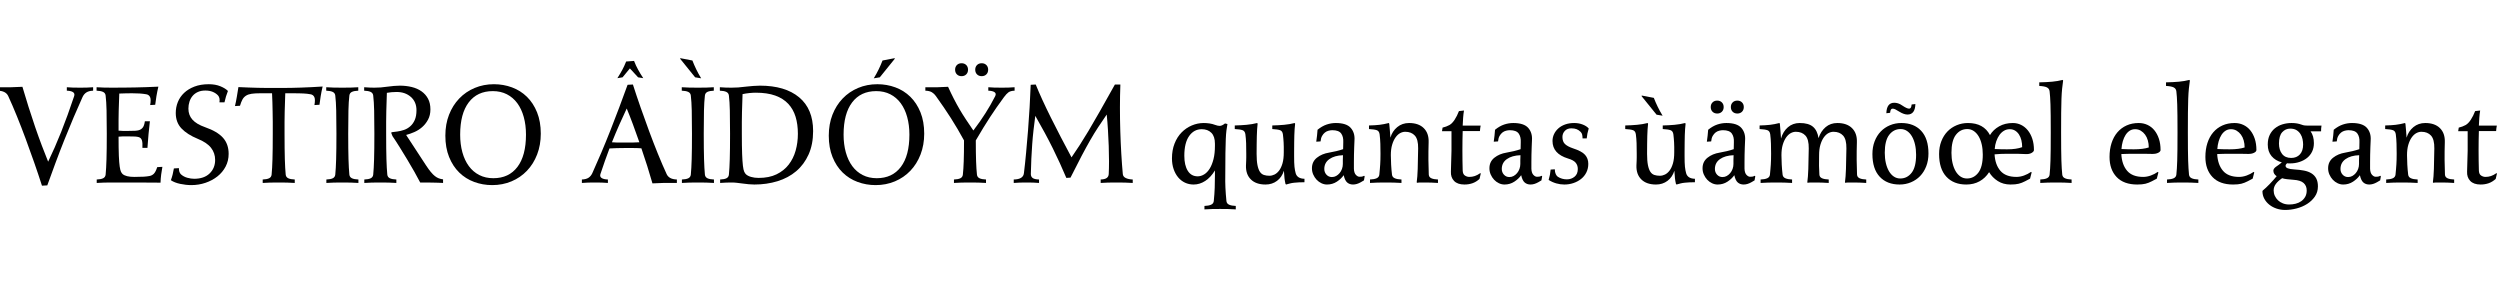 <svg width="17396" height="2000" viewBox="0 0 17396 2000" xmlns="http://www.w3.org/2000/svg">
    <defs/>
    <g transform="matrix(1 0 0 -1 0 2000)">
        <g transform="matrix(1 0 0 1 0 730)">
            <path fill="#000000" stroke="none" d="M 292 -22 Q 267 56 238 139 Q 209 222 179 303 Q 149 384 118 460.5 Q 87 537 57 602 Q 40 638 -16 639 L -16 663 Q 32 662 79 663 Q 126 664 156 666 Q 176 598 198.5 526.5 Q 221 455 244.5 386.5 Q 268 318 291.5 256 Q 315 194 335 145 Q 381 240 425.5 351.5 Q 470 463 516 601 Q 522 619 508.5 628.5 Q 495 638 465 639 L 465 663 Q 485 661 508 660.5 Q 531 660 560 660 Q 583 660 603.5 660.5 Q 624 661 648 663 L 648 639 Q 619 638 601.5 627 Q 584 616 574 594 Q 544 528 512 452.5 Q 480 377 448 297 Q 416 217 386 136 Q 356 55 329 -20 L 292 -22 Z"/>
        </g>
        <g transform="matrix(1 0 0 1 652 730)">
            <path fill="#000000" stroke="none" d="M 339 241 Q 341 276 335.5 293.5 Q 330 311 313 316 Q 303 319 287.5 320 Q 272 321 237 321 Q 217 321 203.5 321 Q 190 321 173 319 Q 173 235 175 186 Q 177 137 181 110.5 Q 185 84 190 74.5 Q 195 65 201 59 Q 224 39 282 39 Q 326 39 348 40.5 Q 370 42 387 45 Q 405 48 418 60.5 Q 431 73 442 107 L 478 109 Q 473 83 469.5 55.5 Q 466 28 465 -1 Q 389 0 306.5 0 Q 224 0 132 0 Q 102 0 73.5 -0.5 Q 45 -1 21 -3 L 21 21 Q 50 22 65.5 29.5 Q 81 37 83 55 Q 85 76 86.5 102 Q 88 128 89 162 Q 90 196 90.5 240 Q 91 284 91 340 Q 91 438 89.5 500.5 Q 88 563 83 605 Q 81 623 65 630.5 Q 49 638 20 639 L 20 663 Q 46 661 74 660.5 Q 102 660 132 660 Q 178 660 215 660.5 Q 252 661 288 661.5 Q 324 662 362.5 663.5 Q 401 665 450 667 Q 442 633 436.5 600.5 Q 431 568 428 541 L 393 539 Q 400 579 392 595 Q 384 611 366 614 Q 343 618 319.5 619.5 Q 296 621 267 621 Q 246 621 225 620.5 Q 204 620 178 619 Q 177 589 176 560 Q 175 531 174 500 Q 173 469 173 435 Q 173 401 173 361 Q 190 359 203.5 359 Q 217 359 237 359 Q 273 359 288.5 360 Q 304 361 314 364 Q 331 369 341.5 382.5 Q 352 396 356 426 L 391 426 Q 386 381 381.5 336.5 Q 377 292 374 241 L 339 241 Z"/>
        </g>
        <g transform="matrix(1 0 0 1 1168 730)">
            <path fill="#000000" stroke="none" d="M 359 558 Q 364 589 349 606 Q 334 622 312 631 Q 290 640 261 640 Q 231 640 209 630 Q 187 620 172.5 603 Q 158 586 150.5 563 Q 143 540 143 514 Q 143 469 171 437.5 Q 199 406 259 385 Q 345 355 384 311 Q 423 267 423 199 Q 423 151 402 111 Q 381 71 345 42.5 Q 309 14 262 -2 Q 215 -18 163 -18 Q 126 -18 86 -9.5 Q 46 -1 21 16 Q 29 38 33.5 56.5 Q 38 75 42 98 L 77 100 Q 76 72 91 57 Q 110 40 135.5 33 Q 161 26 183 26 Q 252 26 290.5 63 Q 329 100 329 157 Q 329 205 300.5 241.5 Q 272 278 208 304 Q 135 334 95 376 Q 55 418 55 484 Q 55 524 69.5 560 Q 84 596 113 623.5 Q 142 651 185 667.5 Q 228 684 285 684 Q 331 684 366 669.5 Q 401 655 418 637 Q 410 616 404.5 598.5 Q 399 581 394 558 L 359 558 Z"/>
        </g>
        <g transform="matrix(1 0 0 1 1640 730)">
            <path fill="#000000" stroke="none" d="M 411 -3 Q 385 -1 357 -0.5 Q 329 0 299 0 Q 269 0 241 -0.5 Q 213 -1 188 -3 L 188 21 Q 217 22 232.5 29.5 Q 248 37 250 55 Q 252 76 253.5 102 Q 255 128 256 162 Q 257 196 257.5 240 Q 258 284 258 340 Q 258 385 258 422 Q 258 459 257 492.5 Q 256 526 255.5 557.5 Q 255 589 253 621 L 171 621 Q 134 621 110.5 617.5 Q 87 614 71.5 604 Q 56 594 47 577.5 Q 38 561 30 534 L -5 532 Q 2 561 8 596.5 Q 14 632 19 664 Q 57 662 89.5 661 Q 122 660 154 659 Q 186 658 221 658 Q 256 658 299 658 Q 345 658 382.5 658.5 Q 420 659 455.5 660.5 Q 491 662 527 663.5 Q 563 665 605 668 Q 597 634 591.5 601 Q 586 568 583 541 L 548 539 Q 555 579 547 595 Q 539 611 521 614 Q 509 616 497.5 617.5 Q 486 619 472.5 619.5 Q 459 620 442.5 620.5 Q 426 621 404 621 L 345 621 Q 344 589 343 557.5 Q 342 526 341 492.5 Q 340 459 340 422 Q 340 385 340 340 Q 340 284 340.5 240 Q 341 196 342 162 Q 343 128 344.5 102 Q 346 76 348 55 Q 350 37 366 29.5 Q 382 22 411 21 L 411 -3 Z"/>
        </g>
        <g transform="matrix(1 0 0 1 2250 730)">
            <path fill="#000000" stroke="none" d="M 244 -3 Q 218 -1 190 -0.5 Q 162 0 132 0 Q 102 0 74 -0.5 Q 46 -1 21 -3 L 21 21 Q 50 22 65.5 29.5 Q 81 37 83 55 Q 85 76 86.5 102 Q 88 128 89 162 Q 90 196 90.5 240 Q 91 284 91 340 Q 91 438 89.5 500.5 Q 88 563 83 605 Q 81 623 65 630.5 Q 49 638 20 639 L 20 663 Q 46 661 74 660.5 Q 102 660 132 660 Q 162 660 190 660.5 Q 218 661 243 663 L 243 639 Q 214 638 198.5 630.5 Q 183 623 181 605 Q 176 563 174.5 500.5 Q 173 438 173 340 Q 173 284 173.5 240 Q 174 196 175 162 Q 176 128 177.5 102 Q 179 76 181 55 Q 183 37 199 29.5 Q 215 22 244 21 L 244 -3 Z"/>
        </g>
        <g transform="matrix(1 0 0 1 2514 730)">
            <path fill="#000000" stroke="none" d="M 244 -3 Q 218 -1 190 -0.5 Q 162 0 132 0 Q 102 0 74 -0.5 Q 46 -1 21 -3 L 21 21 Q 50 22 65.5 29.5 Q 81 37 83 55 Q 85 76 86.5 102 Q 88 128 89 162 Q 90 196 90.5 240 Q 91 284 91 340 Q 91 438 89.5 500.5 Q 88 563 83 605 Q 81 623 65 630.5 Q 49 638 20 639 L 20 663 Q 46 661 61.5 660.5 Q 77 660 92 660 Q 115 660 135 661.5 Q 155 663 183 667 Q 207 670 227 672 Q 247 674 268 674 Q 312 674 351 664.5 Q 390 655 419 634.5 Q 448 614 464.5 583 Q 481 552 481 509 Q 481 468 464.5 437.5 Q 448 407 423.5 385.5 Q 399 364 369 351 Q 339 338 312 331 L 450 120 Q 469 91 484 73 Q 499 55 512.5 44.5 Q 526 34 539.5 29 Q 553 24 569 22 L 569 -3 Q 555 -2 534.5 -1.5 Q 514 -1 492.5 -0.5 Q 471 0 449 0 Q 427 0 410 0 Q 392 35 368.5 76.5 Q 345 118 319 161 Q 293 204 267 246 Q 241 288 217 323 L 208 346 L 212 350 L 251 355 Q 274 358 297.5 366 Q 321 374 340.5 391 Q 360 408 372 435 Q 384 462 384 503 Q 384 561 345 595.5 Q 306 630 246 630 Q 227 630 211 628.5 Q 195 627 178 624 Q 177 591 176 560 Q 175 529 174 495 Q 173 461 173 423 Q 173 385 173 340 Q 173 284 173.5 240 Q 174 196 175 162 Q 176 128 177.5 102 Q 179 76 181 55 Q 183 37 199 29.5 Q 215 22 244 21 L 244 -3 Z"/>
        </g>
        <g transform="matrix(1 0 0 1 3044 730)">
            <path fill="#000000" stroke="none" d="M 55 326 Q 55 406 80.5 471.5 Q 106 537 151.5 584.5 Q 197 632 259 658 Q 321 684 393 684 Q 459 684 518.5 662 Q 578 640 622.5 596.5 Q 667 553 693 488.5 Q 719 424 719 340 Q 719 261 693.5 195 Q 668 129 622.5 81.5 Q 577 34 515 8 Q 453 -18 381 -18 Q 315 -18 255.5 4 Q 196 26 151.5 69.5 Q 107 113 81 177.5 Q 55 242 55 326 Z M 389 30 Q 497 30 556.5 108.5 Q 616 187 616 333 Q 616 400 600.5 456 Q 585 512 555.5 552 Q 526 592 483 614 Q 440 636 385 636 Q 277 636 217.5 557.5 Q 158 479 158 333 Q 158 266 173.5 210 Q 189 154 218.5 114 Q 248 74 291 52 Q 334 30 389 30 Z"/>
        </g>
        <g transform="matrix(1 0 0 1 4033 730)">
            <path fill="#000000" stroke="none" d="M 197 -3 Q 177 -1 154.5 -0.5 Q 132 0 103 0 Q 80 0 60 -0.5 Q 40 -1 16 -3 L 16 21 Q 45 22 62 33 Q 79 44 89 66 Q 119 132 151 207.5 Q 183 283 214.5 363 Q 246 443 276.5 524 Q 307 605 334 680 L 371 682 Q 396 604 425 521 Q 454 438 484 357 Q 514 276 545 199.5 Q 576 123 606 58 Q 614 41 631 31.5 Q 648 22 677 21 L 677 -3 Q 629 -2 583 -3 Q 537 -4 507 -6 Q 490 54 470.5 115.5 Q 451 177 430 238 Q 403 240 373.5 240 Q 344 240 312 240 Q 259 240 208 237 Q 192 195 176.5 151 Q 161 107 145 59 Q 139 41 153 31.5 Q 167 22 197 21 L 197 -3 Z M 312 278 Q 339 278 365 278 Q 391 278 416 280 Q 393 346 370.5 406.5 Q 348 467 328 515 Q 302 460 276.5 402.5 Q 251 345 225 280 Q 245 278 264 278 Q 283 278 312 278 Z M 299 732 L 263 726 Q 274 744 282.5 758 Q 291 772 297.5 784.5 Q 304 797 310.5 810.5 Q 317 824 324 842 L 379 846 Q 386 828 392.5 814 Q 399 800 406.5 786.5 Q 414 773 422.5 758.5 Q 431 744 443 726 L 407 732 L 350 794 L 299 732 Z"/>
        </g>
        <g transform="matrix(1 0 0 1 4725 730)">
            <path fill="#000000" stroke="none" d="M 243 -3 Q 217 -1 189 -0.5 Q 161 0 131 0 Q 101 0 73 -0.5 Q 45 -1 20 -3 L 20 21 Q 49 22 64.5 29.5 Q 80 37 82 55 Q 84 76 85.5 102 Q 87 128 88 162 Q 89 196 89.5 240 Q 90 284 90 340 Q 90 438 88.5 500.5 Q 87 563 82 605 Q 80 623 64 630.5 Q 48 638 19 639 L 19 663 Q 45 661 73 660.5 Q 101 660 131 660 Q 161 660 189 660.5 Q 217 661 242 663 L 242 639 Q 213 638 197.5 630.5 Q 182 623 180 605 Q 175 563 173.5 500.5 Q 172 438 172 340 Q 172 284 172.5 240 Q 173 196 174 162 Q 175 128 176.5 102 Q 178 76 180 55 Q 182 37 198 29.5 Q 214 22 243 21 L 243 -3 Z M 10 865 L 93 849 Q 105 818 119.5 788 Q 134 758 154 725 L 112 732 L 7 862 L 10 865 Z"/>
        </g>
        <g transform="matrix(1 0 0 1 4989 730)">
            <path fill="#000000" stroke="none" d="M 20 663 Q 46 661 62.5 660.5 Q 79 660 102 660 Q 123 660 147.5 661.5 Q 172 663 210 668 Q 230 670 253.5 672 Q 277 674 299 674 Q 474 674 571.5 593 Q 669 512 669 358 Q 669 265 637.5 195 Q 606 125 551 78.5 Q 496 32 421 9 Q 346 -14 260 -14 Q 244 -14 221 -12 Q 198 -10 178 -7 Q 162 -5 142 -2.5 Q 122 0 107 0 Q 84 0 65 -0.5 Q 46 -1 22 -3 L 22 21 Q 51 22 66 29.5 Q 81 37 83 55 Q 85 76 86.5 102 Q 88 128 89 162 Q 90 196 90.5 240 Q 91 284 91 340 Q 91 438 89.5 500.5 Q 88 563 83 605 Q 81 623 65 630.5 Q 49 638 20 639 L 20 663 Z M 290 32 Q 363 32 414.5 57 Q 466 82 499 124.5 Q 532 167 547.5 222.5 Q 563 278 563 339 Q 563 405 547 457.5 Q 531 510 496 547.5 Q 461 585 405.5 605 Q 350 625 270 625 Q 250 625 225.5 622.5 Q 201 620 178 615 Q 177 584 176 553.5 Q 175 523 174 490 Q 173 457 173 420.5 Q 173 384 173 340 Q 173 251 175 198.5 Q 177 146 180.5 116.5 Q 184 87 189.5 75.5 Q 195 64 201 58 Q 213 46 237 39 Q 261 32 290 32 Z"/>
        </g>
        <g transform="matrix(1 0 0 1 5713 730)">
            <path fill="#000000" stroke="none" d="M 54 326 Q 54 406 79.5 471.5 Q 105 537 150.5 584.5 Q 196 632 258 658 Q 320 684 392 684 Q 458 684 517.5 662 Q 577 640 621.5 596.5 Q 666 553 692 488.5 Q 718 424 718 340 Q 718 261 692.5 195 Q 667 129 621.5 81.5 Q 576 34 514 8 Q 452 -18 380 -18 Q 314 -18 254.5 4 Q 195 26 150.5 69.5 Q 106 113 80 177.5 Q 54 242 54 326 Z M 388 30 Q 496 30 555.5 108.5 Q 615 187 615 333 Q 615 400 599.5 456 Q 584 512 554.5 552 Q 525 592 482 614 Q 439 636 384 636 Q 276 636 216.5 557.5 Q 157 479 157 333 Q 157 266 172.5 210 Q 188 154 217.5 114 Q 247 74 290 52 Q 333 30 388 30 Z M 367 725 Q 387 758 401.5 788 Q 416 818 428 849 L 511 865 L 514 862 L 409 732 L 367 725 Z"/>
        </g>
        <g transform="matrix(1 0 0 1 6440 730)">
            <path fill="#000000" stroke="none" d="M 421 -3 Q 395 -1 367 -0.5 Q 339 0 309 0 Q 279 0 251 -0.5 Q 223 -1 198 -3 L 198 21 Q 227 22 242.5 29.5 Q 258 37 260 55 Q 262 74 263.5 96.5 Q 265 119 266 147.5 Q 267 176 267.5 212 Q 268 248 268 293 Q 245 335 223 372.5 Q 201 410 177.5 447 Q 154 484 128 522 Q 102 560 72 602 Q 61 618 44.5 628 Q 28 638 -1 639 L -1 663 Q 47 662 85.5 663 Q 124 664 157 666 Q 178 620 197.5 582 Q 217 544 237.5 509 Q 258 474 281.5 438.5 Q 305 403 333 362 Q 359 396 379 425 Q 399 454 417 482 Q 435 510 451.5 539 Q 468 568 485 601 Q 494 619 480.5 628.5 Q 467 638 437 639 L 437 663 Q 457 661 480 660.5 Q 503 660 532 660 Q 555 660 575.5 660.5 Q 596 661 620 663 L 620 639 Q 591 638 576.5 627 Q 562 616 546 594 Q 518 556 495 523 Q 472 490 449.5 455.5 Q 427 421 403 382 Q 379 343 350 293 Q 350 248 350.5 212 Q 351 176 352 147.5 Q 353 119 354.5 96.5 Q 356 74 358 55 Q 360 37 376 29.5 Q 392 22 421 21 L 421 -3 Z M 251 740 Q 231 740 218.5 752.5 Q 206 765 206 785 Q 206 805 218.5 817.5 Q 231 830 251 830 Q 271 830 283.5 817.5 Q 296 805 296 785 Q 296 765 283.5 752.5 Q 271 740 251 740 Z M 391 740 Q 371 740 358.5 752.5 Q 346 765 346 785 Q 346 805 358.5 817.5 Q 371 830 391 830 Q 411 830 423.5 817.5 Q 436 805 436 785 Q 436 765 423.5 752.5 Q 411 740 391 740 Z"/>
        </g>
        <g transform="matrix(1 0 0 1 7058 730)">
            <path fill="#000000" stroke="none" d="M 172 -3 Q 152 -1 130 -0.5 Q 108 0 83 0 Q 60 0 40 -0.5 Q 20 -1 -4 -3 L -4 21 Q 63 22 67 66 Q 75 131 82 207 Q 89 283 95.5 363 Q 102 443 106.5 524 Q 111 605 114 680 L 149 682 Q 189 583 254 452.5 Q 319 322 398 175 Q 427 217 454.5 259.5 Q 482 302 515.5 358 Q 549 414 593 491.5 Q 637 569 700 682 L 738 682 Q 735 604 735 521 Q 735 438 737.5 357 Q 740 276 744.5 199.5 Q 749 123 755 58 Q 757 40 776 31 Q 795 22 824 21 L 824 -3 Q 799 -1 769 -0.5 Q 739 0 709 0 Q 679 0 652 -0.5 Q 625 -1 601 -3 L 601 21 Q 630 22 643 31.5 Q 656 41 657 59 Q 659 96 659 147 Q 659 198 657 254.5 Q 655 311 651.5 367.5 Q 648 424 643 473 Q 610 425 583 384 Q 556 343 528.5 295 Q 501 247 468.5 185.5 Q 436 124 391 34 L 362 32 Q 340 84 317 134.5 Q 294 185 268 237.5 Q 242 290 212 345.5 Q 182 401 146 464 Q 139 412 133.5 363.5 Q 128 315 124.5 266 Q 121 217 118.5 166 Q 116 115 115 59 Q 115 41 127.5 31.5 Q 140 22 172 21 L 172 -3 Z"/>
        </g>
        <g transform="matrix(1 0 0 1 8119 730)">
            <path fill="#000000" stroke="none" d="M 335 84 Q 306 36 267.5 11 Q 229 -14 187 -14 Q 154 -14 126.5 -1 Q 99 12 79 36 Q 59 60 47.5 93.5 Q 36 127 36 168 Q 36 225 54 271 Q 72 317 103 348.5 Q 134 380 174 397 Q 214 414 257 414 Q 277 414 297.5 411 Q 318 408 336 401 Q 355 394 368 394 Q 384 394 405 411 L 422 407 Q 418 384 415 361.5 Q 412 339 410.5 302 Q 409 265 408 205.5 Q 407 146 407 50 Q 406 6 408 -36.5 Q 410 -79 415 -129 Q 417 -147 434 -154.5 Q 451 -162 480 -163 L 480 -187 Q 455 -185 426.5 -184.5 Q 398 -184 371 -184 Q 344 -184 315.5 -184.5 Q 287 -185 262 -187 L 262 -163 Q 291 -162 308 -154.5 Q 325 -147 327 -129 Q 332 -79 333.5 -36.5 Q 335 6 335 50 L 335 84 Z M 335 270 Q 335 321 310 346 Q 285 371 243 371 Q 189 371 155.5 323.5 Q 122 276 122 186 Q 122 120 146 81.5 Q 170 43 215 43 Q 238 43 260 56.5 Q 282 70 298.5 96.5 Q 315 123 325 162.5 Q 335 202 335 255 L 335 270 Z"/>
        </g>
        <g transform="matrix(1 0 0 1 8588 730)">
            <path fill="#000000" stroke="none" d="M 4 397 Q 47 398 86 401.5 Q 125 405 160 414 L 163 409 Q 161 390 159.5 369.5 Q 158 349 157.5 324.5 Q 157 300 156.5 269.5 Q 156 239 156 200 Q 156 151 162 121 Q 168 91 179 74.5 Q 190 58 207 52.5 Q 224 47 245 47 Q 263 47 280.5 55.5 Q 298 64 312.5 83 Q 327 102 336 133 Q 345 164 345 210 Q 345 231 345 247.5 Q 345 264 344 278.5 Q 343 293 342 306.5 Q 341 320 339 335 Q 336 358 319.5 364 Q 303 370 265 372 L 265 397 Q 308 398 347 401.5 Q 386 405 421 414 L 424 409 Q 422 390 420.5 371 Q 419 352 418.5 329.5 Q 418 307 417.5 278 Q 417 249 417 210 L 417 185 Q 417 160 417.5 141.5 Q 418 123 419.5 109.5 Q 421 96 423 85.5 Q 425 75 428 64 Q 439 27 489 26 L 489 2 Q 467 2 449.5 1 Q 432 0 417 -1.5 Q 402 -3 388.5 -6.5 Q 375 -10 361 -14 L 357 -10 Q 352 11 350 30 Q 348 49 346 82 Q 332 37 298 11.5 Q 264 -14 218 -14 Q 152 -14 116 21.5 Q 80 57 82 119 Q 83 139 83.5 152.5 Q 84 166 84 175 Q 84 184 84 189.5 Q 84 195 84 200 Q 84 243 83 273.5 Q 82 304 78 335 Q 75 358 58.5 364 Q 42 370 4 372 L 4 397 Z"/>
        </g>
        <g transform="matrix(1 0 0 1 9090 730)">
            <path fill="#000000" stroke="none" d="M 379 2 Q 351 -14 325 -14 Q 301 -14 284.5 0 Q 268 14 260 51 Q 243 26 212.5 6 Q 182 -14 144 -14 Q 124 -14 105 -5 Q 86 4 71.5 19.5 Q 57 35 48 55.5 Q 39 76 39 99 Q 39 145 73.5 172.5 Q 108 200 158 208 Q 182 212 209 218.5 Q 236 225 256 232 Q 256 243 256.5 254.5 Q 257 266 257 280 Q 259 318 242.5 341 Q 226 364 181 364 Q 169 364 155 360.5 Q 141 357 129.5 348 Q 118 339 109.5 324 Q 101 309 99 286 L 69 284 Q 72 304 74.5 327 Q 77 350 78 367 Q 110 393 141.5 403.5 Q 173 414 205 414 Q 279 414 309 380 Q 339 346 335 293 Q 334 270 333 244.5 Q 332 219 331.5 193 Q 331 167 331 142 Q 331 117 331 96 Q 332 67 344.5 53.5 Q 357 40 370 40 Q 379 40 386 41 Q 393 42 402 47 L 406 43 L 401 15 L 379 2 Z M 178 38 Q 194 38 207.5 45.5 Q 221 53 231.5 65.5 Q 242 78 248 94.5 Q 254 111 254 129 Q 254 141 254 156 Q 254 171 255 190 Q 196 188 160.5 163 Q 125 138 125 94 Q 125 71 140 54.5 Q 155 38 178 38 Z"/>
        </g>
        <g transform="matrix(1 0 0 1 9516 730)">
            <path fill="#000000" stroke="none" d="M 236 -3 Q 210 -1 181.5 -0.5 Q 153 0 126 0 Q 99 0 70.5 -0.5 Q 42 -1 17 -3 L 17 21 Q 46 22 63 29.5 Q 80 37 82 55 Q 84 76 85.5 93 Q 87 110 88 126 Q 89 142 89.5 160 Q 90 178 90 200 Q 90 234 89 269 Q 88 304 84 335 Q 81 358 64.5 364 Q 48 370 10 372 L 10 397 Q 53 398 83 401.5 Q 113 405 148 414 L 151 409 Q 153 390 155 365 Q 157 340 159 312 Q 172 357 206.5 385.5 Q 241 414 289 414 Q 355 414 391 378.5 Q 427 343 425 281 Q 423 215 423.5 156 Q 424 97 426 55 Q 427 37 444 29.5 Q 461 22 490 21 L 490 -3 Q 465 -1 442 -0.5 Q 419 0 392 0 Q 379 0 367 0 Q 355 0 344 -2 L 342 2 Q 347 37 349 94.5 Q 351 152 352 237 Q 353 300 329 326.5 Q 305 353 262 353 Q 244 353 226.5 343.5 Q 209 334 194.5 313.5 Q 180 293 171 262.5 Q 162 232 162 190 Q 162 161 164 124.5 Q 166 88 170 55 Q 172 37 189.5 29.5 Q 207 22 236 21 L 236 -3 Z"/>
        </g>
        <g transform="matrix(1 0 0 1 10012 730)">
            <path fill="#000000" stroke="none" d="M 283 25 Q 260 4 234 -5 Q 208 -14 178 -14 Q 130 -14 106 11 Q 82 36 84 76 Q 87 148 88 221 Q 89 294 88 357 L 22 357 L 26 382 Q 52 388 74 400 Q 93 411 110 437 Q 127 463 140 497 L 175 501 Q 171 478 169 450 Q 167 422 166 396 L 291 396 Q 289 388 288 378.5 Q 287 369 286 358 L 166 358 Q 165 329 164.5 294.5 Q 164 260 164 224 Q 164 188 164.5 152 Q 165 116 166 83 Q 167 58 181.5 48.5 Q 196 39 212 39 Q 232 39 250 45 Q 268 51 288 65 L 292 63 L 283 25 Z"/>
        </g>
        <g transform="matrix(1 0 0 1 10325 730)">
            <path fill="#000000" stroke="none" d="M 379 2 Q 351 -14 325 -14 Q 301 -14 284.5 0 Q 268 14 260 51 Q 243 26 212.5 6 Q 182 -14 144 -14 Q 124 -14 105 -5 Q 86 4 71.5 19.5 Q 57 35 48 55.5 Q 39 76 39 99 Q 39 145 73.5 172.5 Q 108 200 158 208 Q 182 212 209 218.5 Q 236 225 256 232 Q 256 243 256.5 254.5 Q 257 266 257 280 Q 259 318 242.5 341 Q 226 364 181 364 Q 169 364 155 360.5 Q 141 357 129.5 348 Q 118 339 109.5 324 Q 101 309 99 286 L 69 284 Q 72 304 74.5 327 Q 77 350 78 367 Q 110 393 141.5 403.5 Q 173 414 205 414 Q 279 414 309 380 Q 339 346 335 293 Q 334 270 333 244.5 Q 332 219 331.5 193 Q 331 167 331 142 Q 331 117 331 96 Q 332 67 344.5 53.5 Q 357 40 370 40 Q 379 40 386 41 Q 393 42 402 47 L 406 43 L 401 15 L 379 2 Z M 178 38 Q 194 38 207.5 45.5 Q 221 53 231.5 65.5 Q 242 78 248 94.5 Q 254 111 254 129 Q 254 141 254 156 Q 254 171 255 190 Q 196 188 160.5 163 Q 125 138 125 94 Q 125 71 140 54.5 Q 155 38 178 38 Z"/>
        </g>
        <g transform="matrix(1 0 0 1 10751 730)">
            <path fill="#000000" stroke="none" d="M 261 307 Q 261 321 258.5 332.5 Q 256 344 248 352 Q 235 365 220 371 Q 205 377 183 377 Q 154 377 137.5 359 Q 121 341 121 317 Q 121 285 138.5 268 Q 156 251 194 238 Q 256 218 278.5 192.5 Q 301 167 301 130 Q 301 97 287.5 70 Q 274 43 250.5 24.5 Q 227 6 197 -4 Q 167 -14 134 -14 Q 106 -14 78 -6 Q 50 2 25 18 Q 36 54 39 90 L 68 92 Q 68 72 74.5 58.5 Q 81 45 89 40 Q 117 22 152 22 Q 183 22 205.5 40.5 Q 228 59 228 94 Q 228 120 213 138 Q 198 156 160 167 Q 52 200 52 289 Q 52 314 62.5 336.5 Q 73 359 92.5 376.5 Q 112 394 140 404 Q 168 414 203 414 Q 235 414 262 403.5 Q 289 393 304 376 Q 293 341 290 307 L 261 307 Z"/>
        </g>
        <g transform="matrix(1 0 0 1 11306 730)">
            <path fill="#000000" stroke="none" d="M 3 397 Q 46 398 85 401.5 Q 124 405 159 414 L 162 409 Q 160 390 158.5 369.5 Q 157 349 156.5 324.5 Q 156 300 155.5 269.5 Q 155 239 155 200 Q 155 151 161 121 Q 167 91 178 74.5 Q 189 58 206 52.5 Q 223 47 244 47 Q 262 47 279.5 55.5 Q 297 64 311.5 83 Q 326 102 335 133 Q 344 164 344 210 Q 344 231 344 247.5 Q 344 264 343 278.5 Q 342 293 341 306.5 Q 340 320 338 335 Q 335 358 318.5 364 Q 302 370 264 372 L 264 397 Q 307 398 346 401.5 Q 385 405 420 414 L 423 409 Q 421 390 419.5 371 Q 418 352 417.5 329.5 Q 417 307 416.5 278 Q 416 249 416 210 L 416 185 Q 416 160 416.5 141.5 Q 417 123 418.5 109.5 Q 420 96 422 85.5 Q 424 75 427 64 Q 438 27 488 26 L 488 2 Q 466 2 448.5 1 Q 431 0 416 -1.5 Q 401 -3 387.5 -6.5 Q 374 -10 360 -14 L 356 -10 Q 351 11 349 30 Q 347 49 345 82 Q 331 37 297 11.5 Q 263 -14 217 -14 Q 151 -14 115 21.5 Q 79 57 81 119 Q 82 139 82.5 152.5 Q 83 166 83 175 Q 83 184 83 189.5 Q 83 195 83 200 Q 83 243 82 273.5 Q 81 304 77 335 Q 74 358 57.5 364 Q 41 370 3 372 L 3 397 Z M 119 605 L 202 589 Q 214 558 228.5 528 Q 243 498 263 465 L 221 472 L 116 602 L 119 605 Z"/>
        </g>
        <g transform="matrix(1 0 0 1 11808 730)">
            <path fill="#000000" stroke="none" d="M 379 2 Q 351 -14 325 -14 Q 301 -14 284.5 0 Q 268 14 260 51 Q 243 26 212.5 6 Q 182 -14 144 -14 Q 124 -14 105 -5 Q 86 4 71.5 19.5 Q 57 35 48 55.5 Q 39 76 39 99 Q 39 145 73.5 172.5 Q 108 200 158 208 Q 182 212 209 218.5 Q 236 225 256 232 Q 256 243 256.5 254.5 Q 257 266 257 280 Q 259 318 242.5 341 Q 226 364 181 364 Q 169 364 155 360.5 Q 141 357 129.5 348 Q 118 339 109.5 324 Q 101 309 99 286 L 69 284 Q 72 304 74.5 327 Q 77 350 78 367 Q 110 393 141.5 403.5 Q 173 414 205 414 Q 279 414 309 380 Q 339 346 335 293 Q 334 270 333 244.5 Q 332 219 331.5 193 Q 331 167 331 142 Q 331 117 331 96 Q 332 67 344.5 53.5 Q 357 40 370 40 Q 379 40 386 41 Q 393 42 402 47 L 406 43 L 401 15 L 379 2 Z M 125 94 Q 125 71 140 54.5 Q 155 38 178 38 Q 194 38 207.5 45.5 Q 221 53 231.5 65.5 Q 242 78 248 94.5 Q 254 111 254 129 Q 254 141 254 156 Q 254 171 255 190 Q 196 188 160.5 163 Q 125 138 125 94 Z M 141 480 Q 121 480 108.5 492.5 Q 96 505 96 525 Q 96 545 108.5 557.5 Q 121 570 141 570 Q 161 570 173.5 557.5 Q 186 545 186 525 Q 186 505 173.5 492.5 Q 161 480 141 480 Z M 281 480 Q 261 480 248.5 492.5 Q 236 505 236 525 Q 236 545 248.5 557.5 Q 261 570 281 570 Q 301 570 313.5 557.5 Q 326 545 326 525 Q 326 505 313.5 492.5 Q 301 480 281 480 Z"/>
        </g>
        <g transform="matrix(1 0 0 1 12234 730)">
            <path fill="#000000" stroke="none" d="M 236 -3 Q 210 -1 181.5 -0.5 Q 153 0 126 0 Q 99 0 70.5 -0.5 Q 42 -1 17 -3 L 17 21 Q 46 22 63 29.5 Q 80 37 82 55 Q 84 76 85.5 93 Q 87 110 88 126 Q 89 142 89.5 160 Q 90 178 90 200 Q 90 234 89 269 Q 88 304 84 335 Q 81 358 64.5 364 Q 48 370 10 372 L 10 397 Q 53 398 83 401.5 Q 113 405 148 414 L 151 409 Q 153 389 155 362 Q 157 335 159 306 Q 173 355 207 384.5 Q 241 414 289 414 Q 351 414 381.5 388 Q 412 362 420 309 Q 436 357 469.5 385.5 Q 503 414 551 414 Q 617 414 653 378.5 Q 689 343 687 281 Q 685 215 685.5 156 Q 686 97 688 55 Q 689 37 706 29.5 Q 723 22 752 21 L 752 -3 Q 727 -1 704 -0.5 Q 681 0 654 0 Q 641 0 629 0 Q 617 0 606 -2 L 604 2 Q 609 37 611 94.5 Q 613 152 614 237 Q 615 300 591 326.5 Q 567 353 524 353 Q 506 353 488.5 343.5 Q 471 334 456.5 313.5 Q 442 293 433 262.5 Q 424 232 424 190 Q 423 151 423.5 116.5 Q 424 82 426 55 Q 427 37 444.5 29.5 Q 462 22 491 21 L 491 -3 Q 465 -1 442 -0.5 Q 419 0 392 0 Q 379 0 367 0 Q 355 0 344 -2 L 342 2 Q 347 37 349 94.5 Q 351 152 352 237 Q 353 300 329 326.5 Q 305 353 262 353 Q 244 353 226.5 343.5 Q 209 334 194.5 313.5 Q 180 293 171 262.5 Q 162 232 162 190 Q 162 161 164 124.5 Q 166 88 170 55 Q 172 37 189.5 29.5 Q 207 22 236 21 L 236 -3 Z"/>
        </g>
        <g transform="matrix(1 0 0 1 12992 730)">
            <path fill="#000000" stroke="none" d="M 37 198 Q 37 247 52.5 287 Q 68 327 95 355 Q 122 383 159 398.5 Q 196 414 238 414 Q 326 414 376.5 359.5 Q 427 305 427 202 Q 427 153 411.5 113 Q 396 73 369 45 Q 342 17 305 1.5 Q 268 -14 226 -14 Q 138 -14 87.5 40.5 Q 37 95 37 198 Z M 231 28 Q 279 28 310 68 Q 341 108 341 193 Q 341 232 333.5 264.5 Q 326 297 312 321 Q 298 345 278 358.5 Q 258 372 233 372 Q 185 372 154 332 Q 123 292 123 207 Q 123 168 130.5 135.5 Q 138 103 152 79 Q 166 55 186 41.5 Q 206 28 231 28 Z M 336 546 Q 334 473 281 473 Q 270 473 256 477.5 Q 242 482 224 493 Q 207 504 196.5 509 Q 186 514 178 514 Q 171 514 166.5 508.5 Q 162 503 160 485 L 134 482 Q 136 555 189 555 Q 201 555 215 551 Q 229 547 246 535 Q 277 514 292 514 Q 299 514 303.5 519.5 Q 308 525 310 543 L 336 546 Z"/>
        </g>
        <g transform="matrix(1 0 0 1 13455 730)">
            <path fill="#000000" stroke="none" d="M 637 9 Q 614 -3 592 -8.5 Q 570 -14 535 -14 Q 484 -14 446 10.5 Q 408 35 386 72 Q 360 31 319.5 8.5 Q 279 -14 227 -14 Q 139 -14 88.5 40.5 Q 38 95 38 198 Q 38 247 53.5 287 Q 69 327 96 355 Q 123 383 160 398.5 Q 197 414 239 414 Q 348 414 392 330 Q 415 368 456 391 Q 497 414 551 414 Q 582 414 608.5 401 Q 635 388 655 363.5 Q 675 339 686.5 304.5 Q 698 270 698 226 Q 698 215 681 205.5 Q 664 196 637 198 Q 607 200 579 200 Q 551 200 514 200 Q 488 200 466.5 199 Q 445 198 424 196 Q 428 124 464.5 81.5 Q 501 39 576 39 Q 602 39 628.5 48.5 Q 655 58 678 74 L 682 70 L 671 27 L 637 9 Z M 232 28 Q 280 28 311 68.5 Q 342 109 342 194 Q 342 233 334.5 265.5 Q 327 298 313 321.5 Q 299 345 279 358.5 Q 259 372 234 372 Q 186 372 155 332 Q 124 292 124 207 Q 124 168 131.5 135.5 Q 139 103 153 79 Q 167 55 187 41.5 Q 207 28 232 28 Z M 425 233 Q 446 232 467.5 231.5 Q 489 231 511 231 Q 576 231 616 246 Q 616 272 610.5 294.5 Q 605 317 594 334 Q 583 351 567 361 Q 551 371 529 371 Q 508 371 490 360.5 Q 472 350 458.5 331.5 Q 445 313 436 287.5 Q 427 262 425 233 Z"/>
        </g>
        <g transform="matrix(1 0 0 1 14188 730)">
            <path fill="#000000" stroke="none" d="M 227 -3 Q 202 -1 173.5 -0.5 Q 145 0 118 0 Q 91 0 62.5 -0.5 Q 34 -1 9 -3 L 9 21 Q 38 22 55 29.5 Q 72 37 74 55 Q 76 76 77.5 98 Q 79 120 80 152.5 Q 81 185 81.5 232 Q 82 279 82 350 Q 82 418 81.5 464.5 Q 81 511 80 542.5 Q 79 574 77.5 595 Q 76 616 74 634 Q 72 653 56 661.5 Q 40 670 2 672 L 2 697 Q 53 698 91.5 701.5 Q 130 705 165 714 L 168 709 Q 164 682 161 652.5 Q 158 623 156.5 582 Q 155 541 154.5 485.5 Q 154 430 154 350 Q 154 279 154.5 232 Q 155 185 156 152.5 Q 157 120 158.5 98 Q 160 76 162 55 Q 164 37 181 29.5 Q 198 22 227 21 L 227 -3 Z"/>
        </g>
        <g transform="matrix(1 0 0 1 14643 730)">
            <path fill="#000000" stroke="none" d="M 331 9 Q 308 -3 286 -8.5 Q 264 -14 229 -14 Q 135 -14 85.5 38 Q 36 90 36 178 Q 36 231 50 274.5 Q 64 318 90.5 349 Q 117 380 154.5 397 Q 192 414 239 414 Q 272 414 300 401 Q 328 388 348 363.5 Q 368 339 379.5 304.5 Q 391 270 391 226 Q 391 215 374 206.5 Q 357 198 330 199 Q 300 200 272.5 200 Q 245 200 208 200 Q 181 200 160 199.5 Q 139 199 118 198 Q 122 124 158.5 81.5 Q 195 39 270 39 Q 296 39 322.5 48.5 Q 349 58 372 74 L 376 70 L 365 27 L 331 9 Z M 119 233 Q 140 232 161.5 231.5 Q 183 231 205 231 Q 270 231 309 244 Q 309 270 302.5 293 Q 296 316 283.5 333 Q 271 350 253.5 360.5 Q 236 371 214 371 Q 193 371 176.5 360.5 Q 160 350 148 331.5 Q 136 313 128.5 287.5 Q 121 262 119 233 Z"/>
        </g>
        <g transform="matrix(1 0 0 1 15070 730)">
            <path fill="#000000" stroke="none" d="M 227 -3 Q 202 -1 173.5 -0.5 Q 145 0 118 0 Q 91 0 62.5 -0.5 Q 34 -1 9 -3 L 9 21 Q 38 22 55 29.5 Q 72 37 74 55 Q 76 76 77.5 98 Q 79 120 80 152.5 Q 81 185 81.5 232 Q 82 279 82 350 Q 82 418 81.5 464.5 Q 81 511 80 542.5 Q 79 574 77.5 595 Q 76 616 74 634 Q 72 653 56 661.5 Q 40 670 2 672 L 2 697 Q 53 698 91.5 701.5 Q 130 705 165 714 L 168 709 Q 164 682 161 652.5 Q 158 623 156.5 582 Q 155 541 154.5 485.5 Q 154 430 154 350 Q 154 279 154.5 232 Q 155 185 156 152.5 Q 157 120 158.5 98 Q 160 76 162 55 Q 164 37 181 29.5 Q 198 22 227 21 L 227 -3 Z"/>
        </g>
        <g transform="matrix(1 0 0 1 15310 730)">
            <path fill="#000000" stroke="none" d="M 331 9 Q 308 -3 286 -8.5 Q 264 -14 229 -14 Q 135 -14 85.5 38 Q 36 90 36 178 Q 36 231 50 274.5 Q 64 318 90.5 349 Q 117 380 154.5 397 Q 192 414 239 414 Q 272 414 300 401 Q 328 388 348 363.5 Q 368 339 379.5 304.5 Q 391 270 391 226 Q 391 215 374 206.5 Q 357 198 330 199 Q 300 200 272.5 200 Q 245 200 208 200 Q 181 200 160 199.5 Q 139 199 118 198 Q 122 124 158.5 81.5 Q 195 39 270 39 Q 296 39 322.5 48.5 Q 349 58 372 74 L 376 70 L 365 27 L 331 9 Z M 119 233 Q 140 232 161.5 231.5 Q 183 231 205 231 Q 270 231 309 244 Q 309 270 302.5 293 Q 296 316 283.5 333 Q 271 350 253.5 360.5 Q 236 371 214 371 Q 193 371 176.5 360.5 Q 160 350 148 331.5 Q 136 313 128.5 287.5 Q 121 262 119 233 Z"/>
        </g>
        <g transform="matrix(1 0 0 1 15737 730)">
            <path fill="#000000" stroke="none" d="M 417 396 Q 415 385 414.5 376 Q 414 367 414 356 L 341 356 Q 364 324 364 274 Q 364 241 351.5 215 Q 339 189 316.5 171 Q 294 153 263.5 143 Q 233 133 198 133 Q 193 133 187.5 133 Q 182 133 177 134 Q 167 125 167 116 Q 167 105 181.5 99 Q 196 93 228 91 Q 265 89 295.5 83 Q 326 77 347.5 63.5 Q 369 50 380.5 28 Q 392 6 392 -27 Q 392 -67 371 -97.5 Q 350 -128 317 -149 Q 284 -170 243.5 -180.5 Q 203 -191 164 -191 Q 133 -191 104.5 -181.5 Q 76 -172 54 -154.5 Q 32 -137 19 -113 Q 6 -89 6 -60 L 8 -56 Q 30 -38 56 -11 Q 82 16 105 44 Q 82 59 82 83 Q 82 95 98 108 Q 109 116 118.5 122.5 Q 128 129 141 140 Q 96 152 69.5 183.5 Q 43 215 43 264 Q 43 303 56.5 331 Q 70 359 93 377.5 Q 116 396 146 405 Q 176 414 209 414 Q 231 414 247 411 Q 263 408 277 403 Q 290 398 300 397 Q 310 396 319 396 L 417 396 Z M 192 -153 Q 215 -153 237 -147.5 Q 259 -142 276 -130 Q 293 -118 303.5 -99.5 Q 314 -81 314 -55 Q 314 -23 292.5 -3.5 Q 271 16 221 19 Q 198 21 178 23 Q 158 25 143 30 Q 116 12 100 -9 Q 84 -30 84 -55 Q 84 -75 92 -92.5 Q 100 -110 114 -123.5 Q 128 -137 148 -145 Q 168 -153 192 -153 Z M 206 171 Q 244 171 266.5 195.5 Q 289 220 289 264 Q 289 282 285 301.5 Q 281 321 270.5 337.5 Q 260 354 243 364.5 Q 226 375 199 375 Q 166 375 143.5 350 Q 121 325 121 271 Q 121 227 142.5 199 Q 164 171 206 171 Z"/>
        </g>
        <g transform="matrix(1 0 0 1 16161 730)">
            <path fill="#000000" stroke="none" d="M 379 2 Q 351 -14 325 -14 Q 301 -14 284.5 0 Q 268 14 260 51 Q 243 26 212.5 6 Q 182 -14 144 -14 Q 124 -14 105 -5 Q 86 4 71.5 19.5 Q 57 35 48 55.5 Q 39 76 39 99 Q 39 145 73.5 172.5 Q 108 200 158 208 Q 182 212 209 218.5 Q 236 225 256 232 Q 256 243 256.5 254.5 Q 257 266 257 280 Q 259 318 242.5 341 Q 226 364 181 364 Q 169 364 155 360.5 Q 141 357 129.5 348 Q 118 339 109.5 324 Q 101 309 99 286 L 69 284 Q 72 304 74.5 327 Q 77 350 78 367 Q 110 393 141.5 403.5 Q 173 414 205 414 Q 279 414 309 380 Q 339 346 335 293 Q 334 270 333 244.5 Q 332 219 331.5 193 Q 331 167 331 142 Q 331 117 331 96 Q 332 67 344.5 53.5 Q 357 40 370 40 Q 379 40 386 41 Q 393 42 402 47 L 406 43 L 401 15 L 379 2 Z M 178 38 Q 194 38 207.5 45.5 Q 221 53 231.5 65.5 Q 242 78 248 94.5 Q 254 111 254 129 Q 254 141 254 156 Q 254 171 255 190 Q 196 188 160.5 163 Q 125 138 125 94 Q 125 71 140 54.5 Q 155 38 178 38 Z"/>
        </g>
        <g transform="matrix(1 0 0 1 16587 730)">
            <path fill="#000000" stroke="none" d="M 236 -3 Q 210 -1 181.5 -0.5 Q 153 0 126 0 Q 99 0 70.5 -0.5 Q 42 -1 17 -3 L 17 21 Q 46 22 63 29.5 Q 80 37 82 55 Q 84 76 85.5 93 Q 87 110 88 126 Q 89 142 89.5 160 Q 90 178 90 200 Q 90 234 89 269 Q 88 304 84 335 Q 81 358 64.5 364 Q 48 370 10 372 L 10 397 Q 53 398 83 401.5 Q 113 405 148 414 L 151 409 Q 153 390 155 365 Q 157 340 159 312 Q 172 357 206.5 385.5 Q 241 414 289 414 Q 355 414 391 378.5 Q 427 343 425 281 Q 423 215 423.5 156 Q 424 97 426 55 Q 427 37 444 29.5 Q 461 22 490 21 L 490 -3 Q 465 -1 442 -0.5 Q 419 0 392 0 Q 379 0 367 0 Q 355 0 344 -2 L 342 2 Q 347 37 349 94.5 Q 351 152 352 237 Q 353 300 329 326.5 Q 305 353 262 353 Q 244 353 226.5 343.5 Q 209 334 194.5 313.5 Q 180 293 171 262.5 Q 162 232 162 190 Q 162 161 164 124.5 Q 166 88 170 55 Q 172 37 189.5 29.5 Q 207 22 236 21 L 236 -3 Z"/>
        </g>
        <g transform="matrix(1 0 0 1 17083 730)">
            <path fill="#000000" stroke="none" d="M 283 25 Q 260 4 234 -5 Q 208 -14 178 -14 Q 130 -14 106 11 Q 82 36 84 76 Q 87 148 88 221 Q 89 294 88 357 L 22 357 L 26 382 Q 52 388 74 400 Q 93 411 110 437 Q 127 463 140 497 L 175 501 Q 171 478 169 450 Q 167 422 166 396 L 291 396 Q 289 388 288 378.5 Q 287 369 286 358 L 166 358 Q 165 329 164.5 294.5 Q 164 260 164 224 Q 164 188 164.5 152 Q 165 116 166 83 Q 167 58 181.5 48.5 Q 196 39 212 39 Q 232 39 250 45 Q 268 51 288 65 L 292 63 L 283 25 Z"/>
        </g>
    </g>
</svg>
